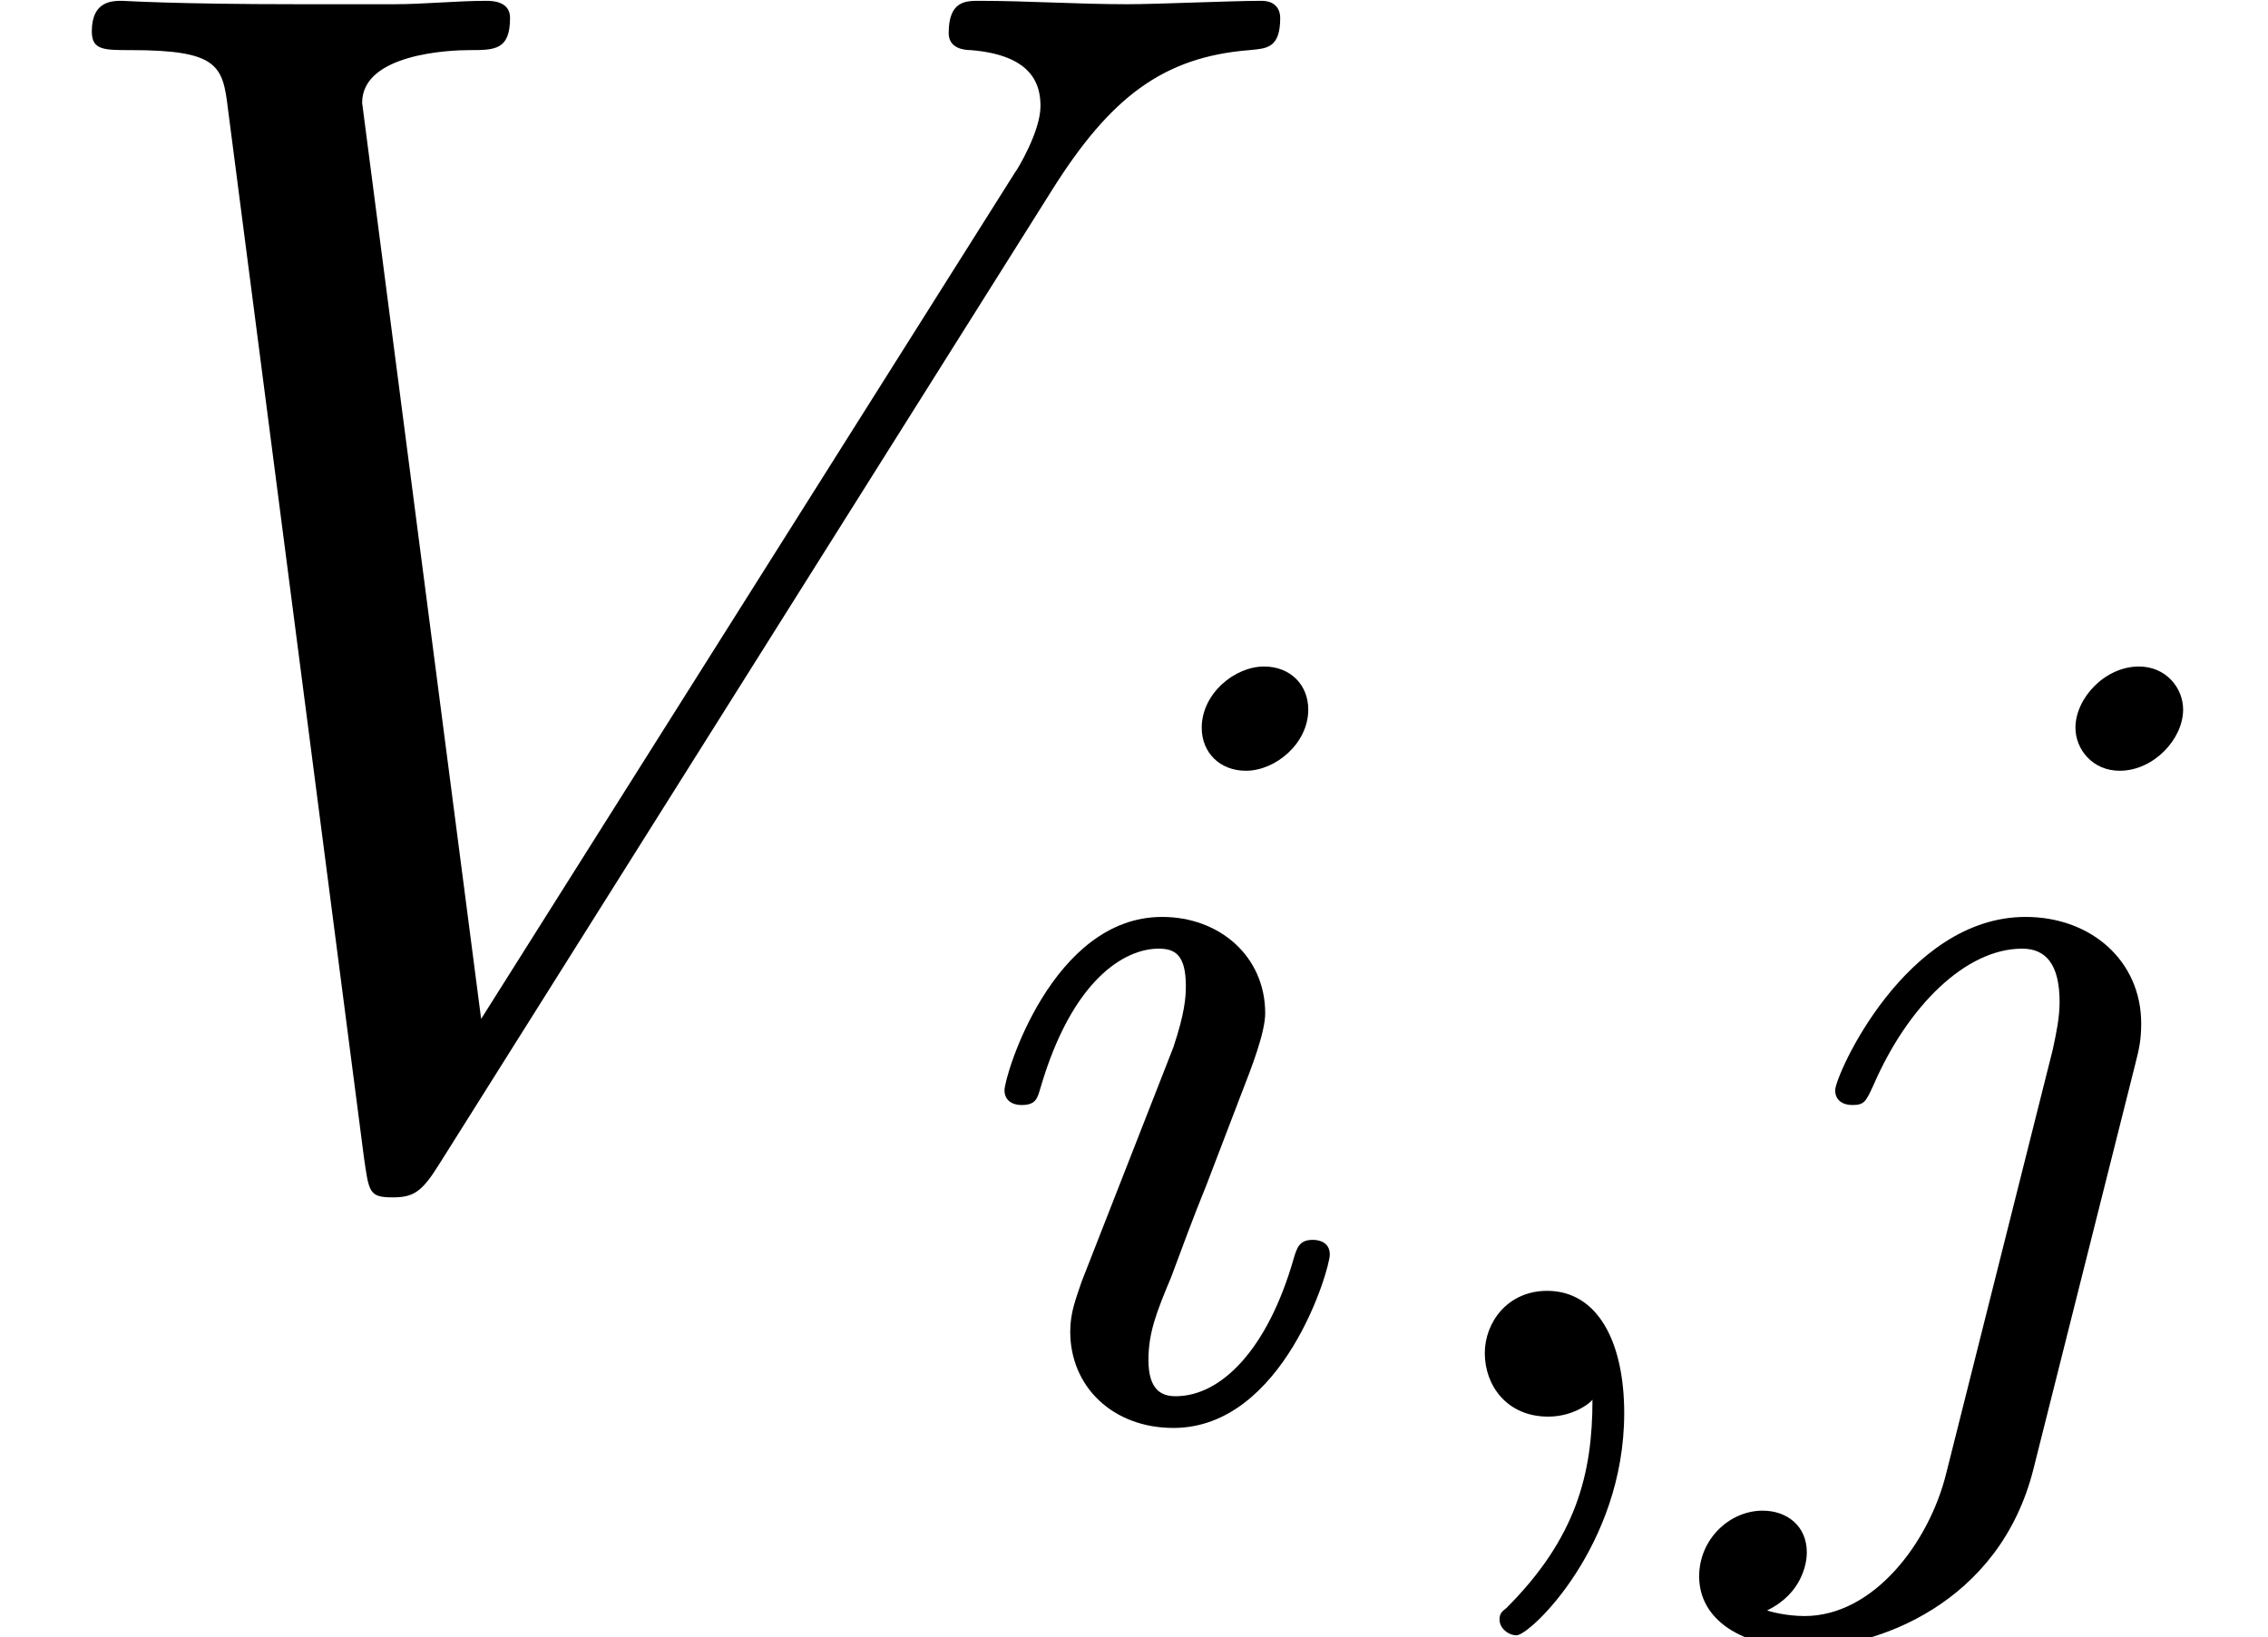 <?xml version='1.0' encoding='ISO-8859-1'?>
<!DOCTYPE svg PUBLIC "-//W3C//DTD SVG 1.1//EN" "http://www.w3.org/Graphics/SVG/1.1/DTD/svg11.dtd">
<!-- This file was generated by dvisvgm 1.2.2 (x86_64-pc-linux-gnu) -->
<!-- Mon Nov 27 20:26:30 2017 -->
<svg height='11.512pt' version='1.1' viewBox='0 -8.169 15.944 11.512' width='15.944pt' xmlns='http://www.w3.org/2000/svg' xmlns:xlink='http://www.w3.org/1999/xlink'>
<defs>
<path d='M7.428 -6.864C7.836 -7.512 8.208 -7.8 8.82 -7.848C8.94 -7.86 9.036 -7.86 9.036 -8.076C9.036 -8.124 9.012 -8.196 8.904 -8.196C8.688 -8.196 8.172 -8.172 7.956 -8.172C7.608 -8.172 7.248 -8.196 6.912 -8.196C6.816 -8.196 6.696 -8.196 6.696 -7.968C6.696 -7.86 6.804 -7.848 6.852 -7.848C7.296 -7.812 7.344 -7.596 7.344 -7.452C7.344 -7.272 7.176 -6.996 7.164 -6.984L3.396 -1.008L2.556 -7.476C2.556 -7.824 3.18 -7.848 3.312 -7.848C3.492 -7.848 3.6 -7.848 3.6 -8.076C3.6 -8.196 3.468 -8.196 3.432 -8.196C3.228 -8.196 2.988 -8.172 2.784 -8.172H2.112C1.236 -8.172 0.876 -8.196 0.864 -8.196C0.792 -8.196 0.648 -8.196 0.648 -7.98C0.648 -7.848 0.732 -7.848 0.924 -7.848C1.536 -7.848 1.572 -7.74 1.608 -7.44L2.568 -0.036C2.604 0.216 2.604 0.252 2.772 0.252C2.916 0.252 2.976 0.216 3.096 0.024L7.428 -6.864Z' id='g0-86'/>
<path d='M1.496 -0.12C1.496 0.4 1.384 0.856 0.888 1.352C0.856 1.376 0.84 1.392 0.84 1.432C0.84 1.496 0.904 1.544 0.96 1.544C1.056 1.544 1.72 0.912 1.72 -0.024C1.72 -0.536 1.528 -0.888 1.176 -0.888C0.896 -0.888 0.736 -0.664 0.736 -0.448C0.736 -0.224 0.888 0 1.184 0C1.376 0 1.496 -0.112 1.496 -0.12Z' id='g1-59'/>
<path d='M2.384 -4.992C2.384 -5.168 2.256 -5.296 2.072 -5.296C1.864 -5.296 1.632 -5.104 1.632 -4.864C1.632 -4.688 1.76 -4.56 1.944 -4.56C2.152 -4.56 2.384 -4.752 2.384 -4.992ZM1.216 -2.056L0.784 -0.952C0.744 -0.832 0.704 -0.736 0.704 -0.6C0.704 -0.208 1.008 0.08 1.432 0.08C2.208 0.08 2.536 -1.04 2.536 -1.144C2.536 -1.224 2.472 -1.248 2.416 -1.248C2.32 -1.248 2.304 -1.192 2.28 -1.112C2.096 -0.472 1.768 -0.144 1.448 -0.144C1.352 -0.144 1.256 -0.184 1.256 -0.4C1.256 -0.592 1.312 -0.736 1.416 -0.984C1.496 -1.2 1.576 -1.416 1.664 -1.632L1.912 -2.28C1.984 -2.464 2.08 -2.712 2.08 -2.848C2.08 -3.248 1.76 -3.528 1.352 -3.528C0.576 -3.528 0.24 -2.408 0.24 -2.304C0.24 -2.232 0.296 -2.2 0.36 -2.2C0.464 -2.2 0.472 -2.248 0.496 -2.328C0.72 -3.088 1.088 -3.304 1.328 -3.304C1.44 -3.304 1.52 -3.264 1.52 -3.04C1.52 -2.96 1.512 -2.848 1.432 -2.608L1.216 -2.056Z' id='g1-105'/>
<path d='M3.304 -4.992C3.304 -5.144 3.184 -5.296 2.992 -5.296C2.752 -5.296 2.544 -5.072 2.544 -4.864C2.544 -4.712 2.664 -4.56 2.856 -4.56C3.096 -4.56 3.304 -4.784 3.304 -4.992ZM1.632 0.4C1.512 0.888 1.12 1.408 0.632 1.408C0.504 1.408 0.384 1.376 0.368 1.368C0.616 1.248 0.648 1.032 0.648 0.96C0.648 0.768 0.504 0.664 0.336 0.664C0.104 0.664 -0.112 0.864 -0.112 1.128C-0.112 1.432 0.184 1.632 0.64 1.632C1.128 1.632 2.008 1.328 2.248 0.368L2.968 -2.496C2.992 -2.592 3.008 -2.656 3.008 -2.776C3.008 -3.216 2.656 -3.528 2.192 -3.528C1.344 -3.528 0.848 -2.408 0.848 -2.304C0.848 -2.232 0.904 -2.2 0.968 -2.2C1.056 -2.2 1.064 -2.224 1.12 -2.344C1.36 -2.896 1.768 -3.304 2.168 -3.304C2.336 -3.304 2.432 -3.192 2.432 -2.928C2.432 -2.816 2.408 -2.704 2.384 -2.592L1.632 0.4Z' id='g1-106'/>
</defs>
<g id='page1' transform='matrix(0.996 0 0 0.996 0 0)'>
<use x='0' xlink:href='#g0-86' y='0'/>
<use x='6.85' xlink:href='#g1-105' y='1.8'/>
<use x='9.744' xlink:href='#g1-59' y='1.8'/>
<use x='12.105' xlink:href='#g1-106' y='1.8'/>
</g>
</svg>
